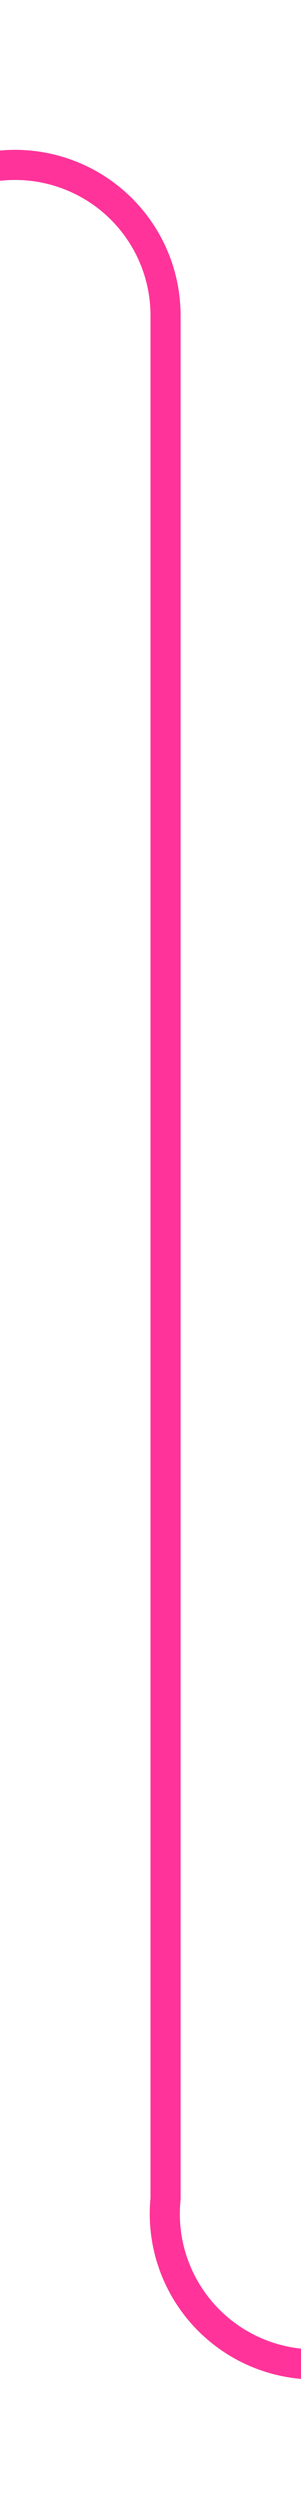 ﻿<?xml version="1.0" encoding="utf-8"?>
<svg version="1.1" xmlns:xlink="http://www.w3.org/1999/xlink" width="10px" height="83px" preserveAspectRatio="xMidYMin meet" viewBox="1401 2028  8 83" xmlns="http://www.w3.org/2000/svg">
  <path d="M 226.5 1969  L 226.5 2028  A 5 5 0 0 0 231.5 2033.5 L 1400 2033.5  A 5 5 0 0 1 1405.5 2038.5 L 1405.5 2101  A 5 5 0 0 0 1410.5 2106.5 L 1475 2106.5  " stroke-width="1" stroke="#ff3399" fill="none" />
  <path d="M 226.5 1968  A 3 3 0 0 0 223.5 1971 A 3 3 0 0 0 226.5 1974 A 3 3 0 0 0 229.5 1971 A 3 3 0 0 0 226.5 1968 Z " fill-rule="nonzero" fill="#ff3399" stroke="none" />
</svg>